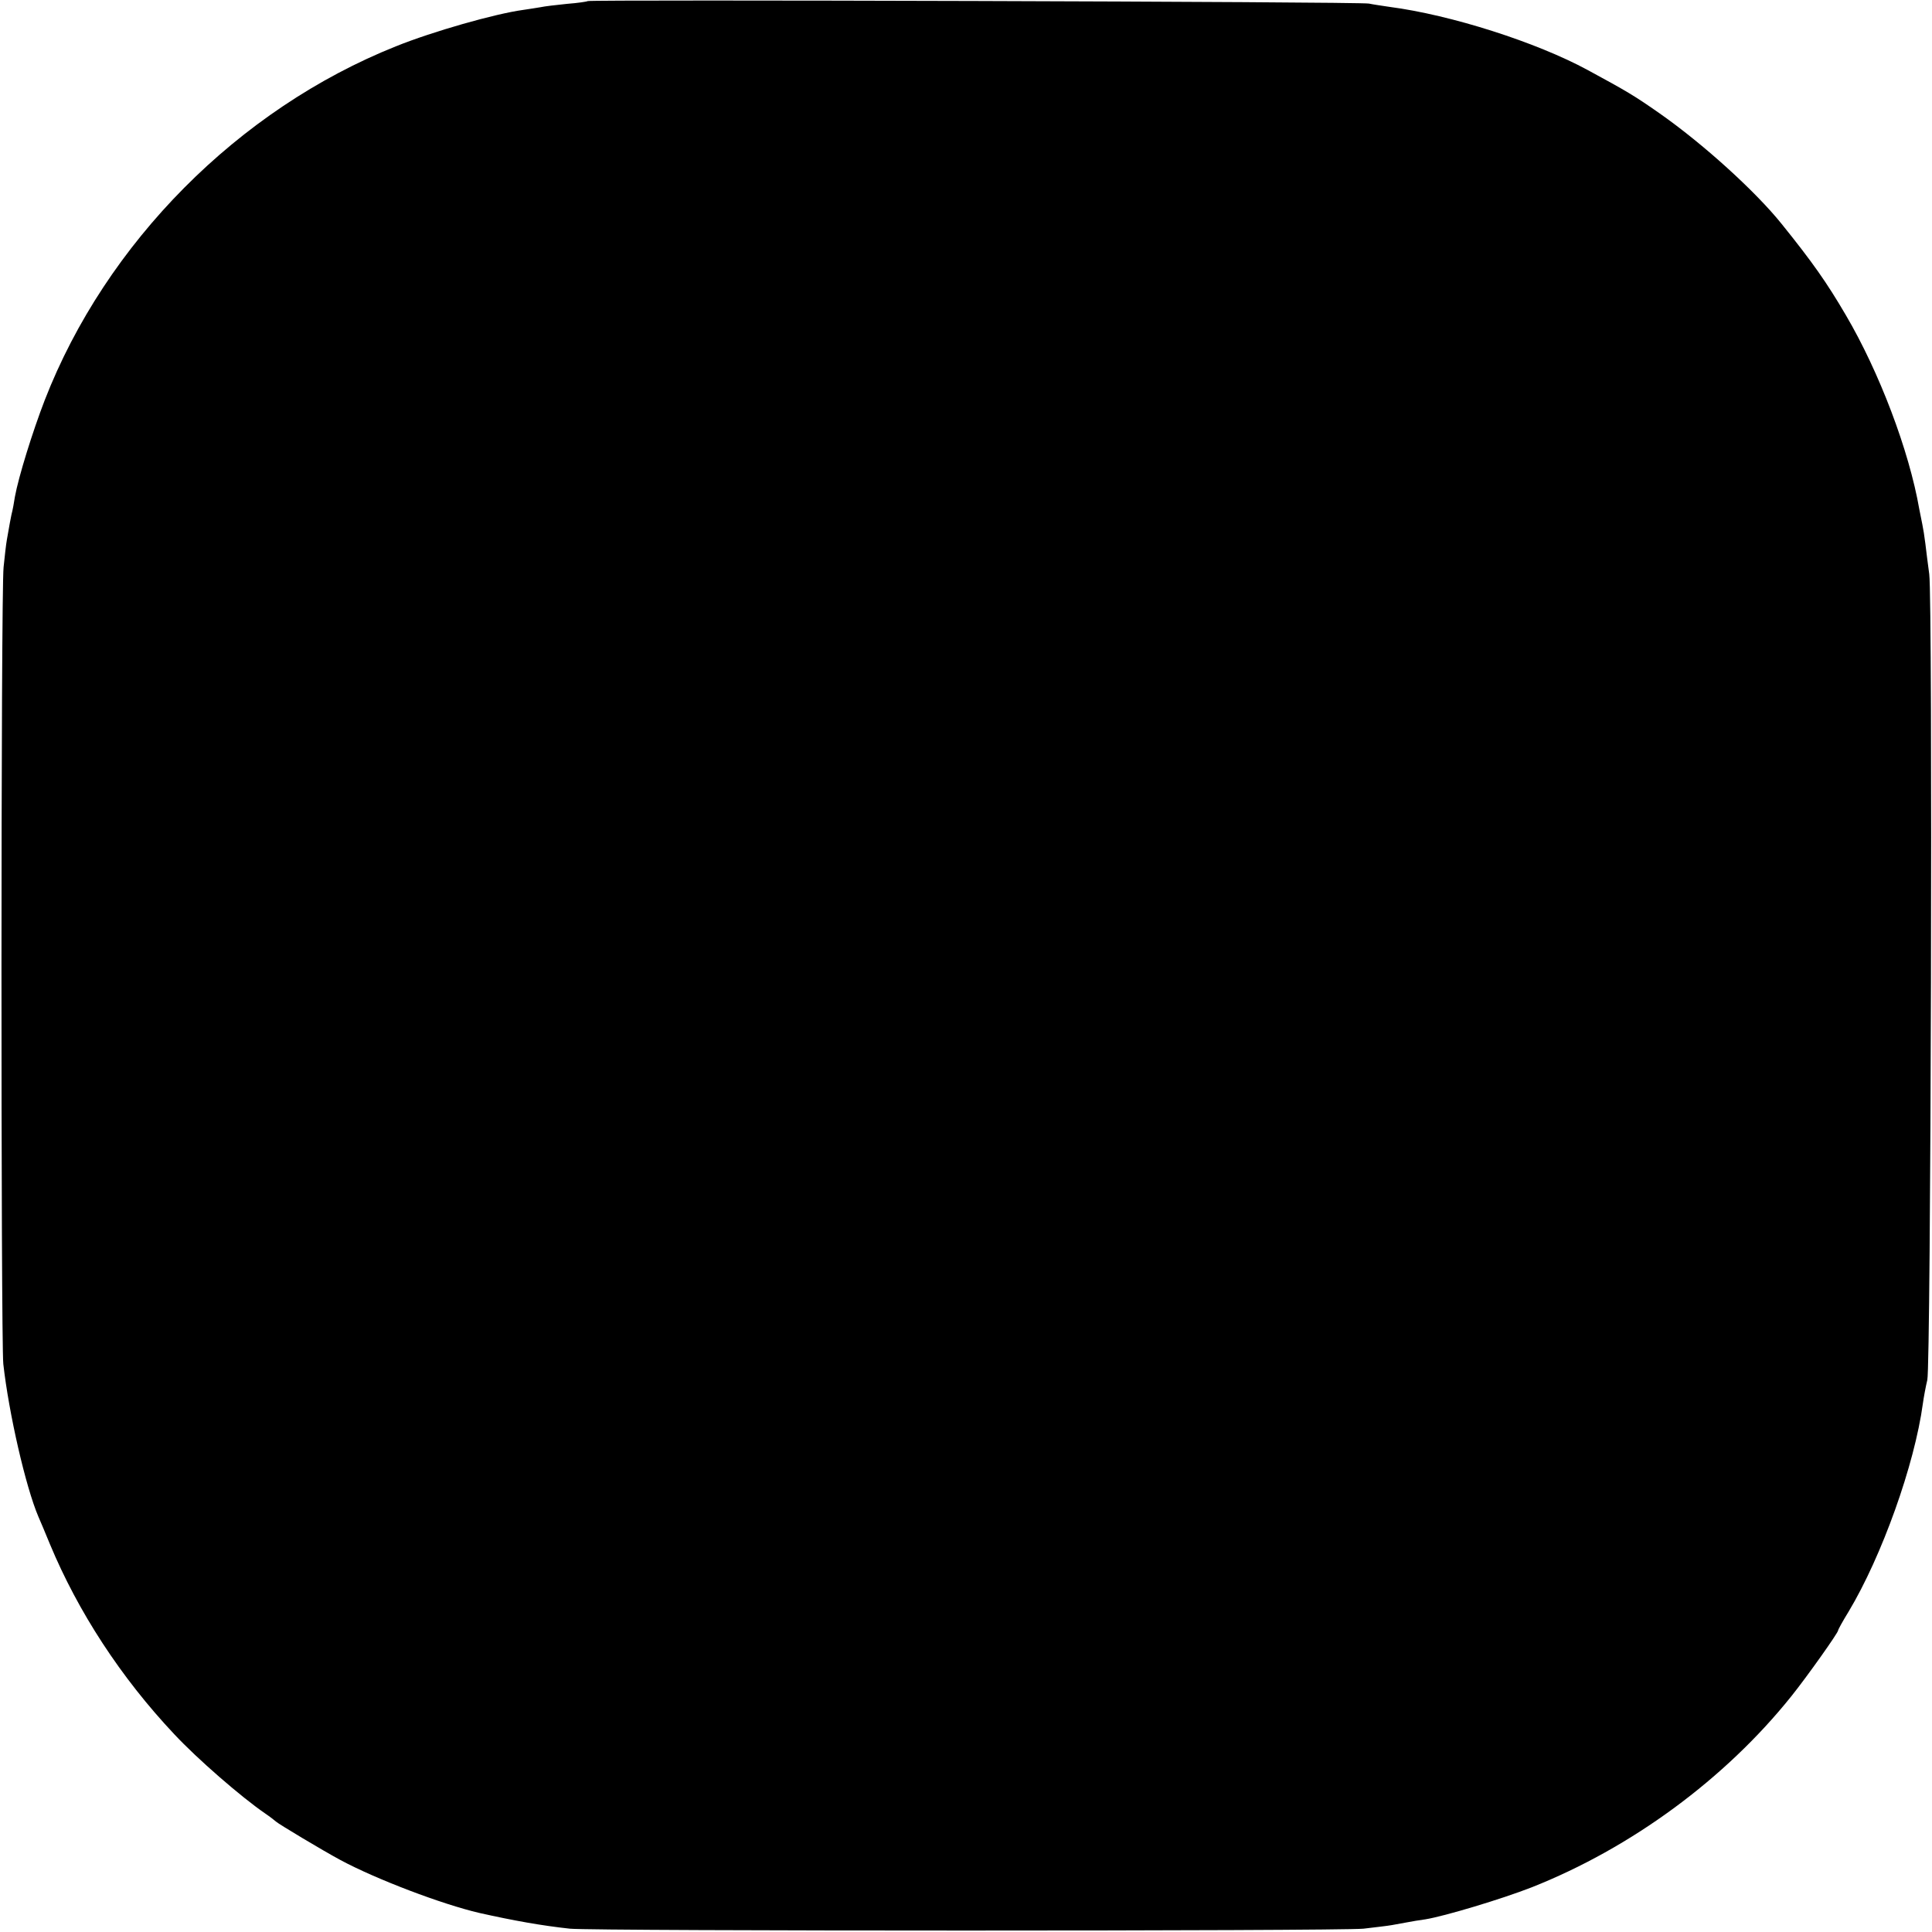 <?xml version="1.0" standalone="no"?>
<!DOCTYPE svg PUBLIC "-//W3C//DTD SVG 20010904//EN"
 "http://www.w3.org/TR/2001/REC-SVG-20010904/DTD/svg10.dtd">
<svg version="1.0" xmlns="http://www.w3.org/2000/svg"
 width="700pt" height="700pt" viewBox="0 0 700 700"
 preserveAspectRatio="xMidYMid meet">
<g transform="translate(0,700) scale(0.1,-0.1)"
fill="#000000" stroke="none">
<path d="M2129 6996 c-2 -2 -36 -7 -75 -10 -39 -4 -82 -9 -95 -12 -13 -2 -42
-7 -64 -10 -102 -14 -327 -78 -461 -132 -570 -228 -1050 -711 -1272 -1282 -44
-114 -95 -278 -108 -350 -4 -25 -8 -47 -9 -50 -3 -9 -15 -74 -20 -105 -3 -16
-8 -61 -12 -100 -10 -91 -10 -2799 -1 -2887 20 -179 81 -445 127 -553 5 -11
24 -56 42 -100 102 -245 257 -483 450 -688 84 -90 243 -228 329 -287 19 -13
37 -27 40 -30 8 -8 168 -104 233 -139 130 -70 370 -161 504 -192 125 -28 226
-46 328 -57 92 -9 2777 -9 2875 0 41 5 87 10 103 13 15 3 39 7 55 10 15 3 45
8 67 11 68 11 275 73 385 116 361 143 701 393 941 693 56 70 169 229 169 238
0 3 17 34 38 68 120 200 239 532 269 754 3 22 10 60 16 85 13 55 20 2822 7
2920 -5 36 -11 85 -14 110 -3 25 -8 56 -11 70 -3 14 -8 39 -11 55 -37 213
-145 497 -266 703 -69 118 -121 192 -233 331 -94 117 -283 289 -443 401 -93
65 -119 80 -259 156 -186 101 -496 200 -718 229 -27 4 -61 9 -75 12 -28 7
-2824 15 -2831 9z"/>
</g>
</svg>

